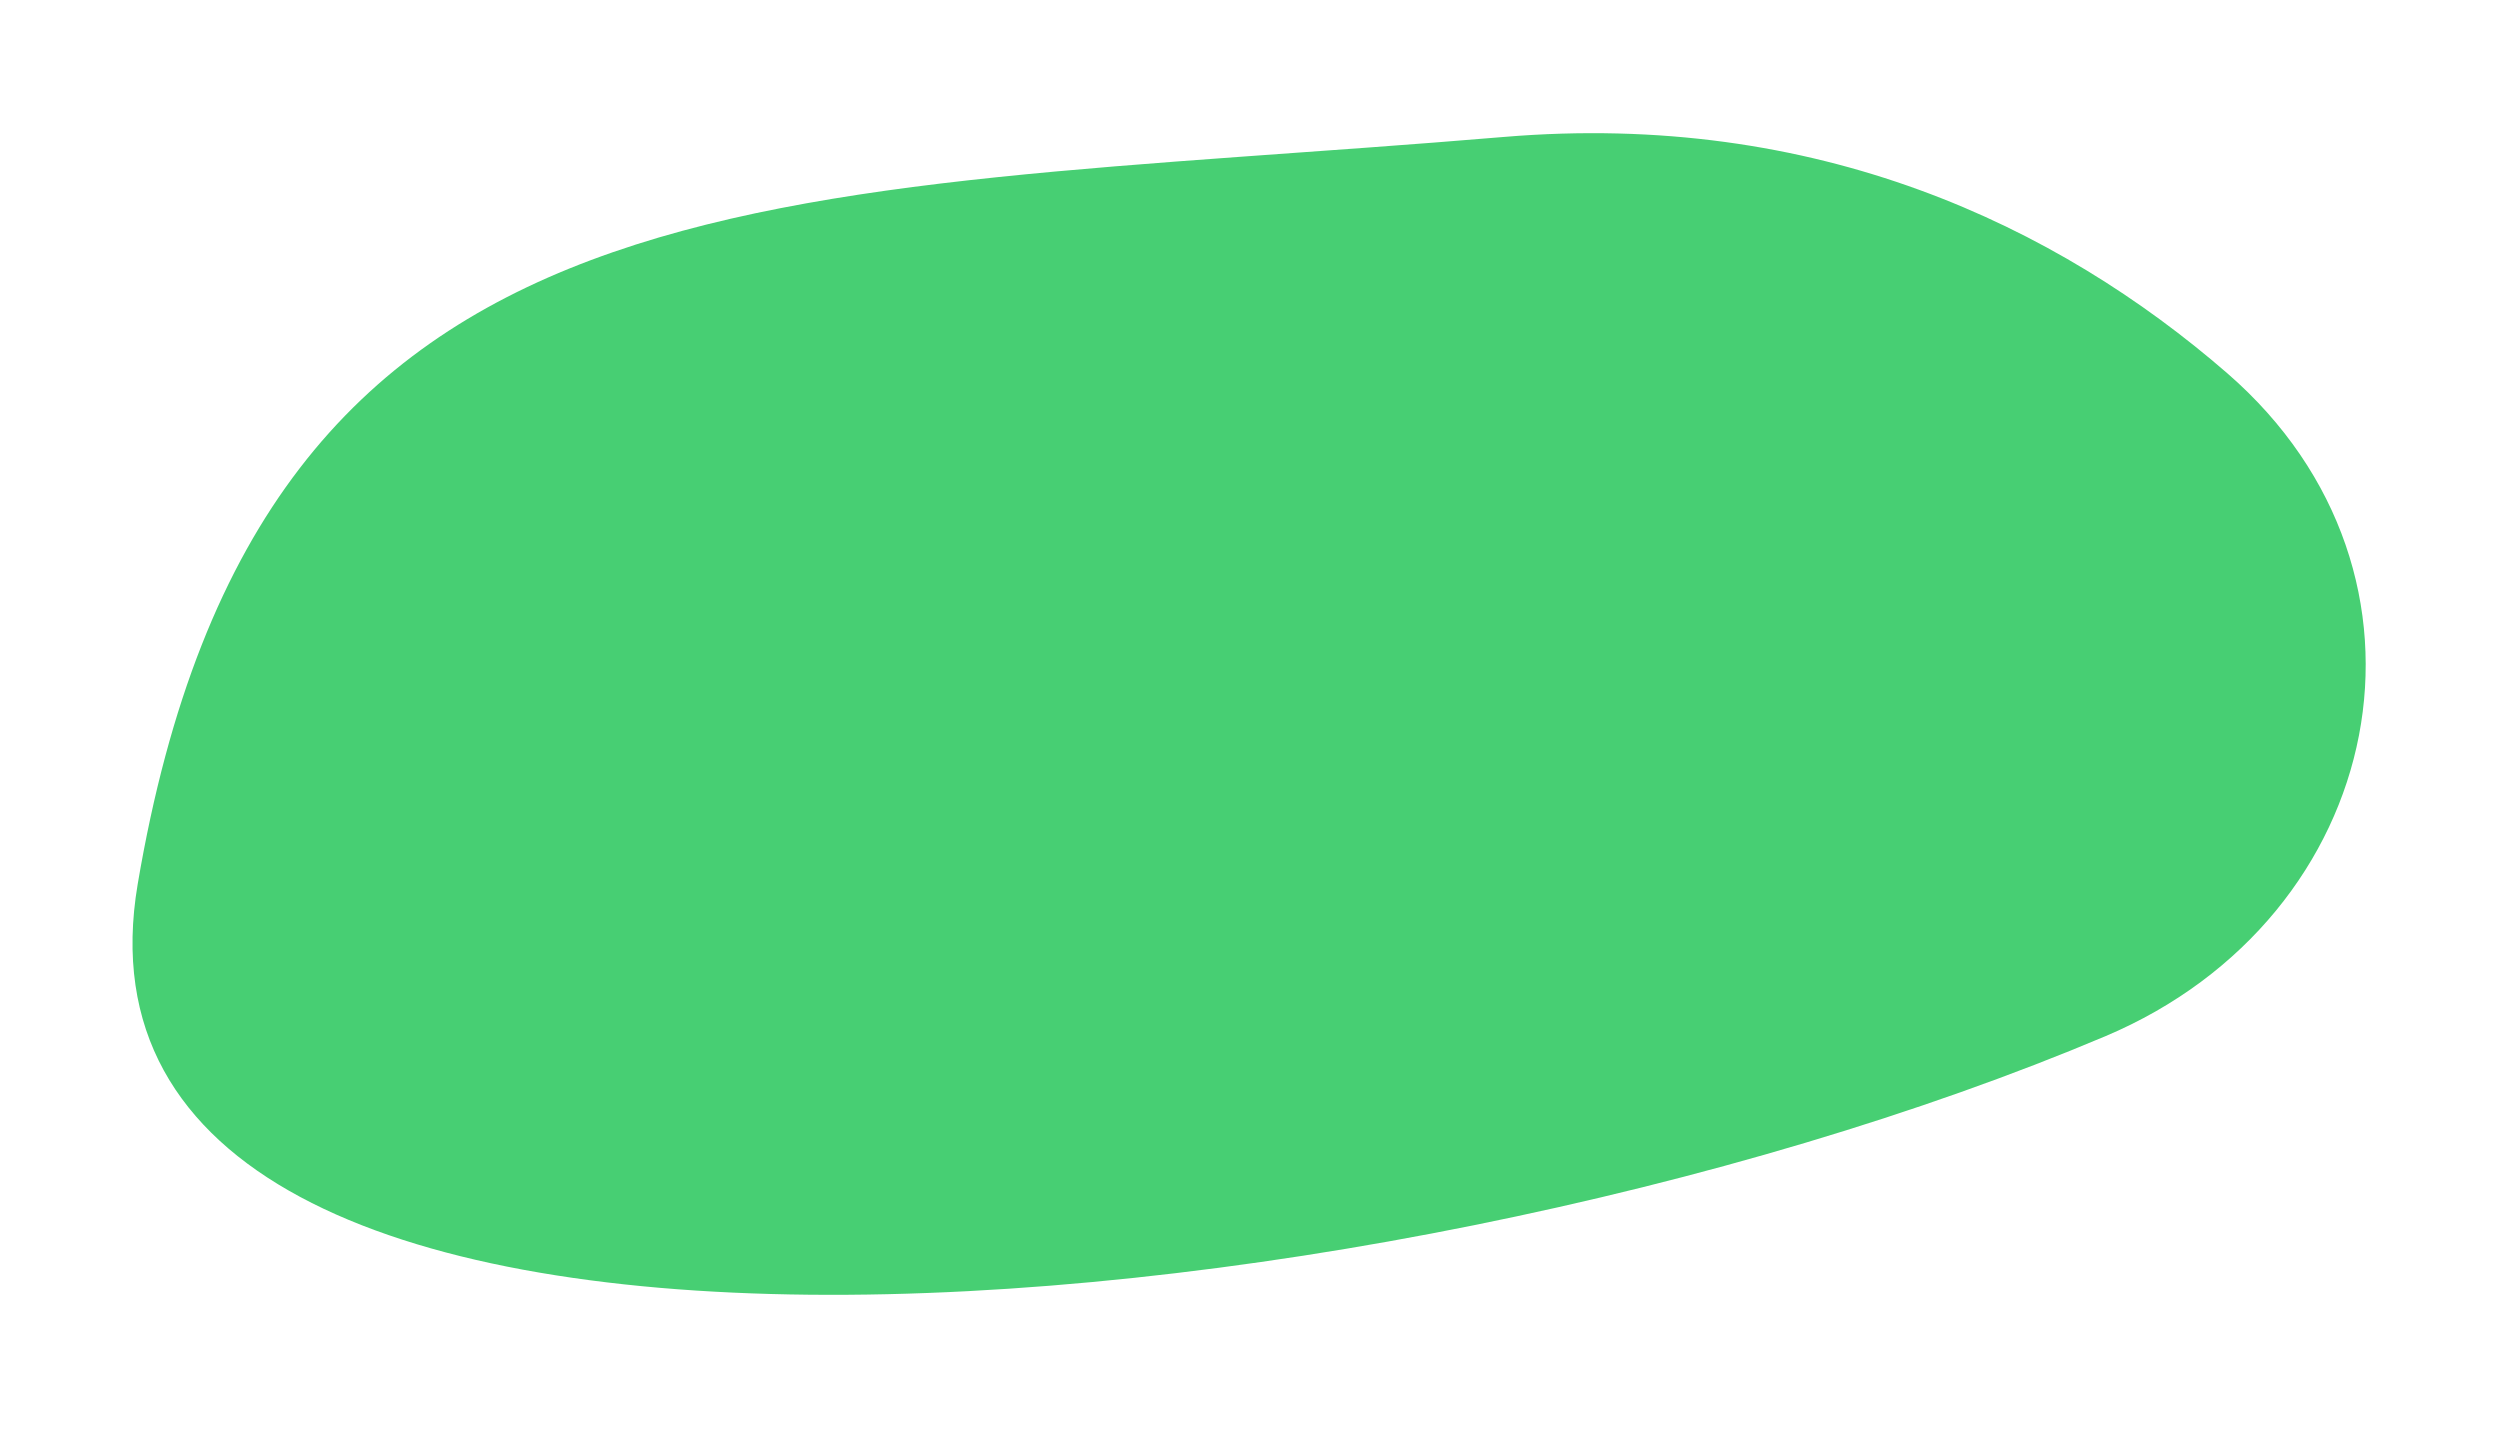 <svg width="566" height="324" viewBox="0 0 566 324" fill="none" xmlns="http://www.w3.org/2000/svg">
<g filter="url(#filter0_d_1_341)">
<path d="M340.478 31.004C411.272 25.05 465.674 51.006 504.271 84.52C556.67 130.017 540.548 207.621 476.619 234.616C310.207 304.887 8.876 331.844 31.172 200.182C59.153 34.949 173.725 45.029 340.478 31.004Z" fill="#47CF73"/>
</g>
<defs>
<filter id="filter0_d_1_341" x="0" y="0.15" width="565.595" height="323" filterUnits="userSpaceOnUse" color-interpolation-filters="sRGB">
<feFlood flood-opacity="0" result="BackgroundImageFix"/>
<feColorMatrix in="SourceAlpha" type="matrix" values="0 0 0 0 0 0 0 0 0 0 0 0 0 0 0 0 0 0 127 0" result="hardAlpha"/>
<feOffset/>
<feGaussianBlur stdDeviation="15"/>
<feComposite in2="hardAlpha" operator="out"/>
<feColorMatrix type="matrix" values="0 0 0 0 0.278 0 0 0 0 0.812 0 0 0 0 0.451 0 0 0 0.4 0"/>
<feBlend mode="normal" in2="BackgroundImageFix" result="effect1_dropShadow_1_341"/>
<feBlend mode="normal" in="SourceGraphic" in2="effect1_dropShadow_1_341" result="shape"/>
</filter>
</defs>
</svg>

